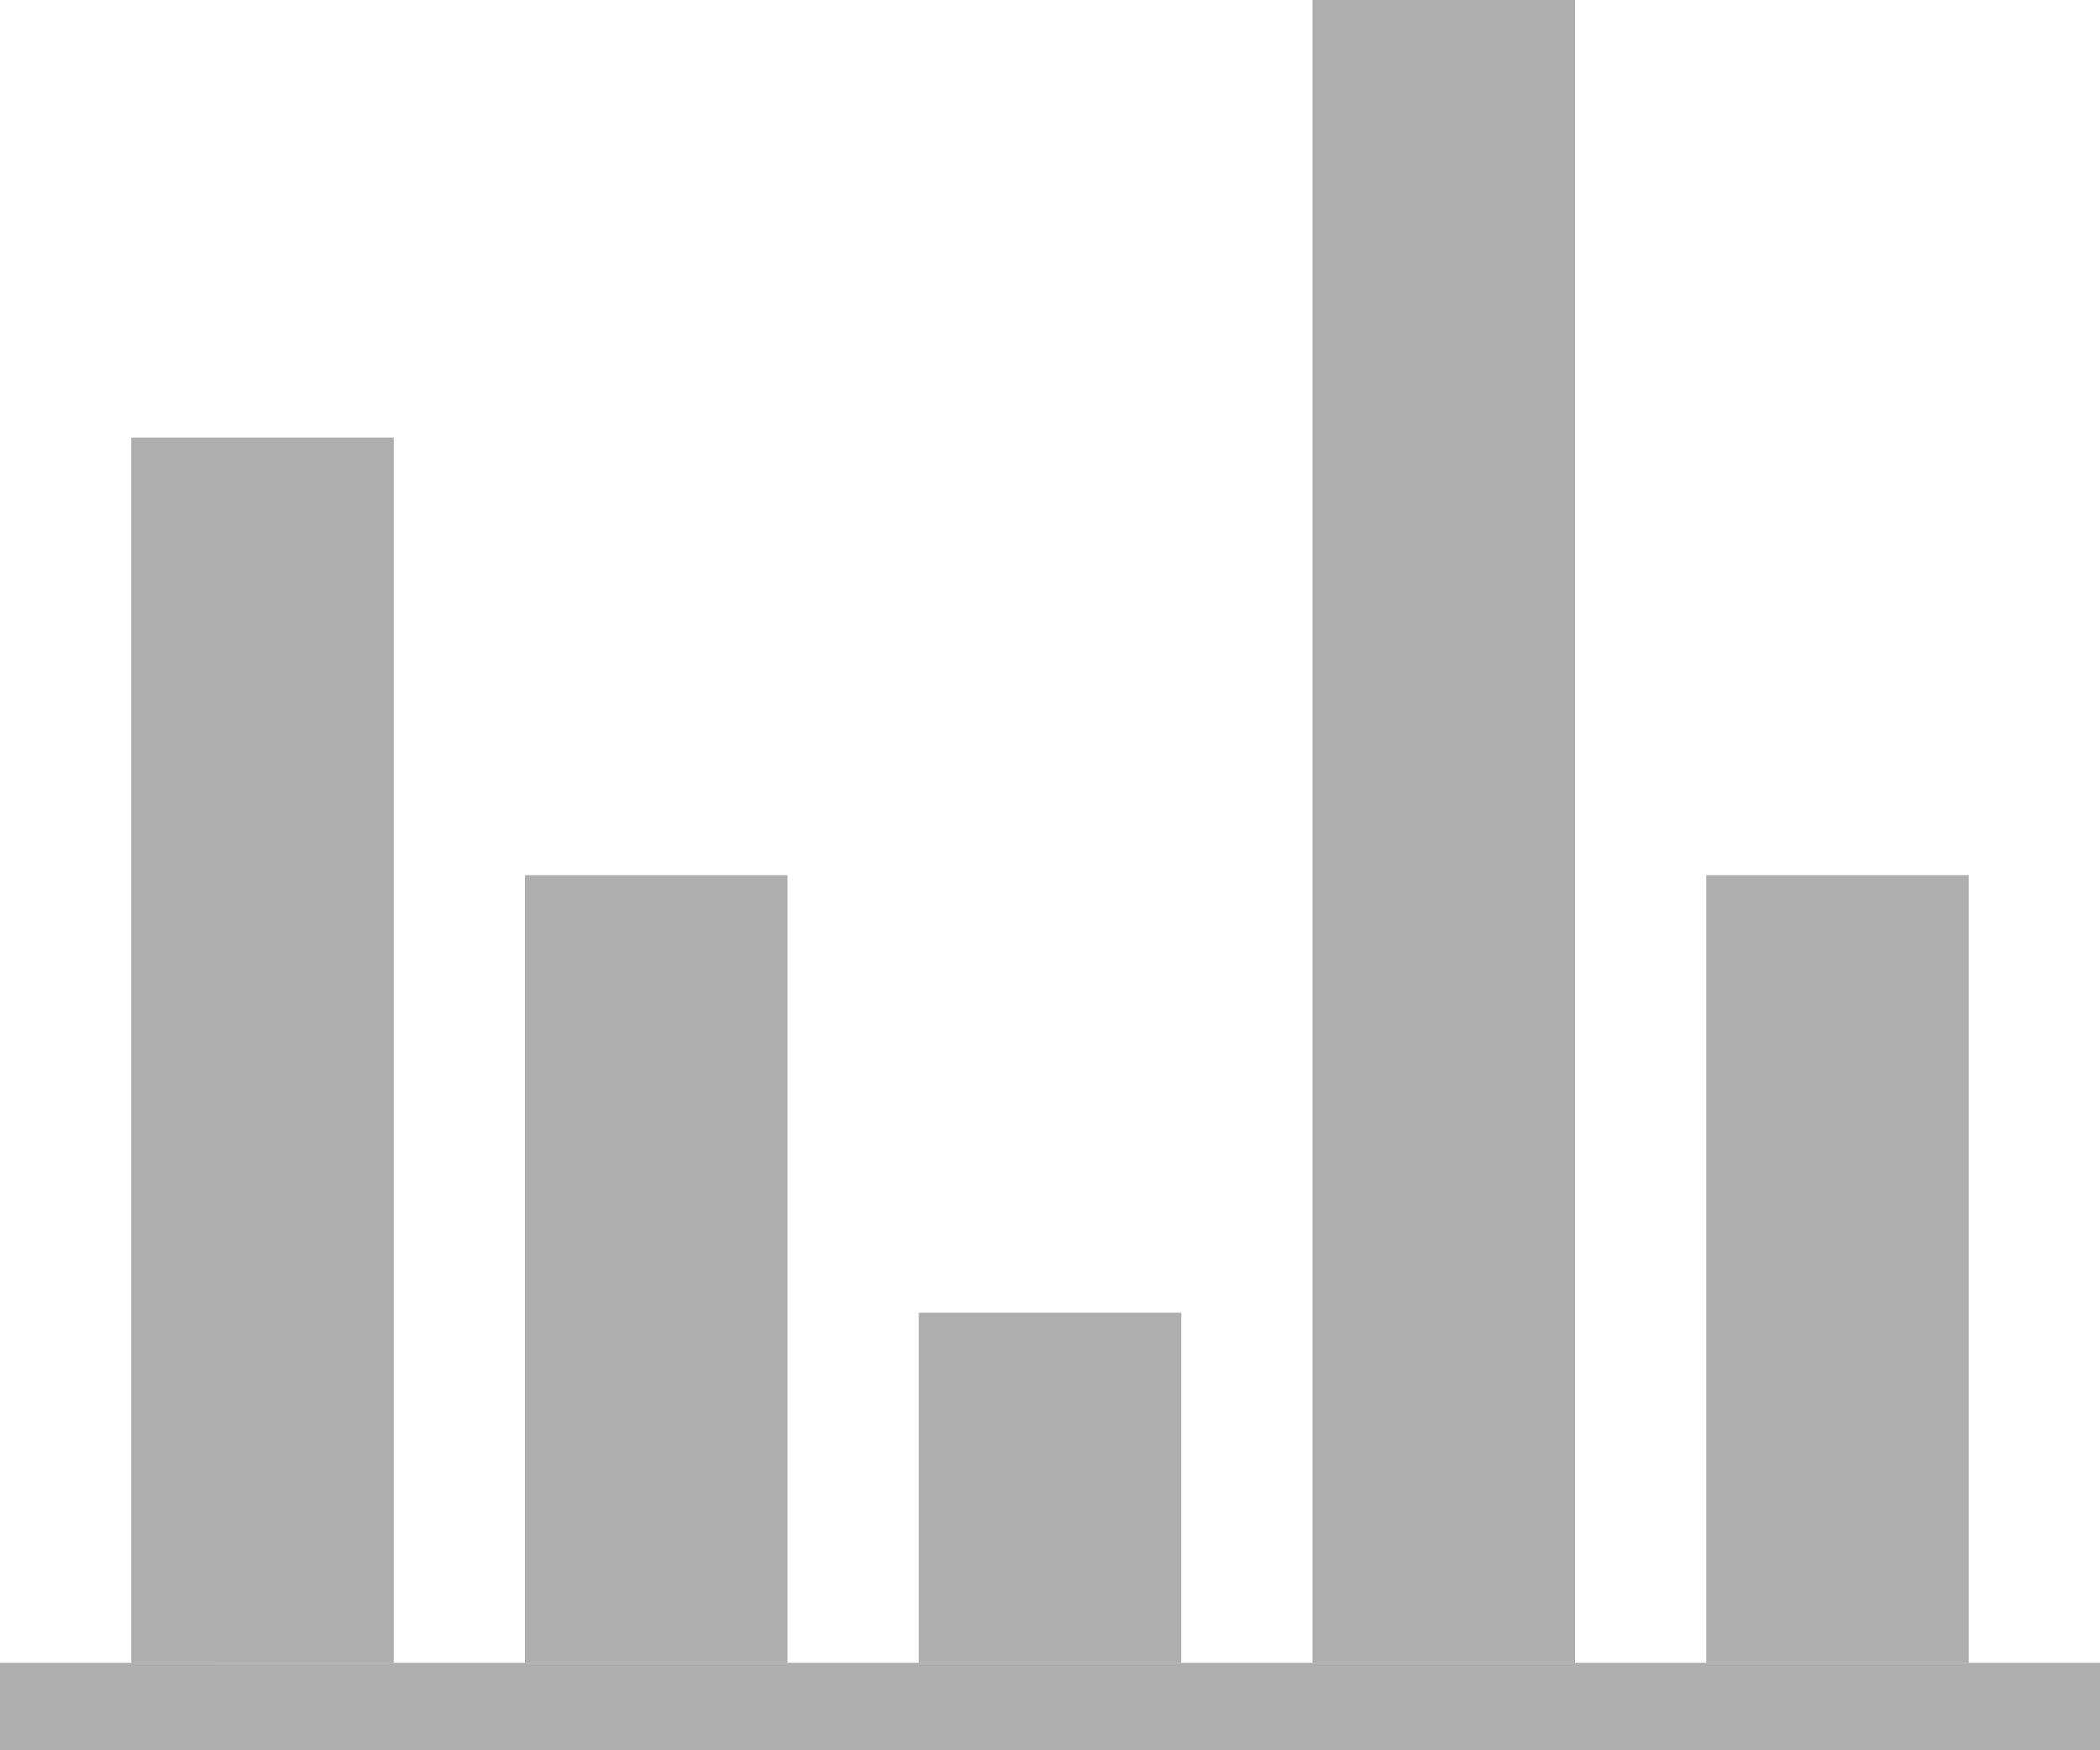 <?xml version="1.0" encoding="utf-8"?>
<!-- Generator: Adobe Illustrator 18.0.0, SVG Export Plug-In . SVG Version: 6.00 Build 0)  -->
<!DOCTYPE svg PUBLIC "-//W3C//DTD SVG 1.1//EN" "http://www.w3.org/Graphics/SVG/1.1/DTD/svg11.dtd">
<svg version="1.1" id="Layer_1" xmlns="http://www.w3.org/2000/svg" xmlns:xlink="http://www.w3.org/1999/xlink" x="0px" y="0px"
	 viewBox="0 0 48 40" enable-background="new 0 0 48 40" xml:space="preserve">
<path fill-rule="evenodd" clip-rule="evenodd" fill="#AFAEAF" d="M3,10h6v28H3V10z"/>
<path fill-rule="evenodd" clip-rule="evenodd" fill="#AFAEAF" d="M12,20h6v18h-6V20z"/>
<path fill-rule="evenodd" clip-rule="evenodd" fill="#AFAEAF" d="M21,30h6v8h-6V30z"/>
<path fill-rule="evenodd" clip-rule="evenodd" fill="#AFAEAF" d="M30,0h6v38h-6V0z"/>
<path fill-rule="evenodd" clip-rule="evenodd" fill="#AFAEAF" d="M39,20h6v18h-6V20z"/>
<path fill-rule="evenodd" clip-rule="evenodd" fill="#AFAEAF" d="M0,38h48v2H0V38z"/>
</svg>

